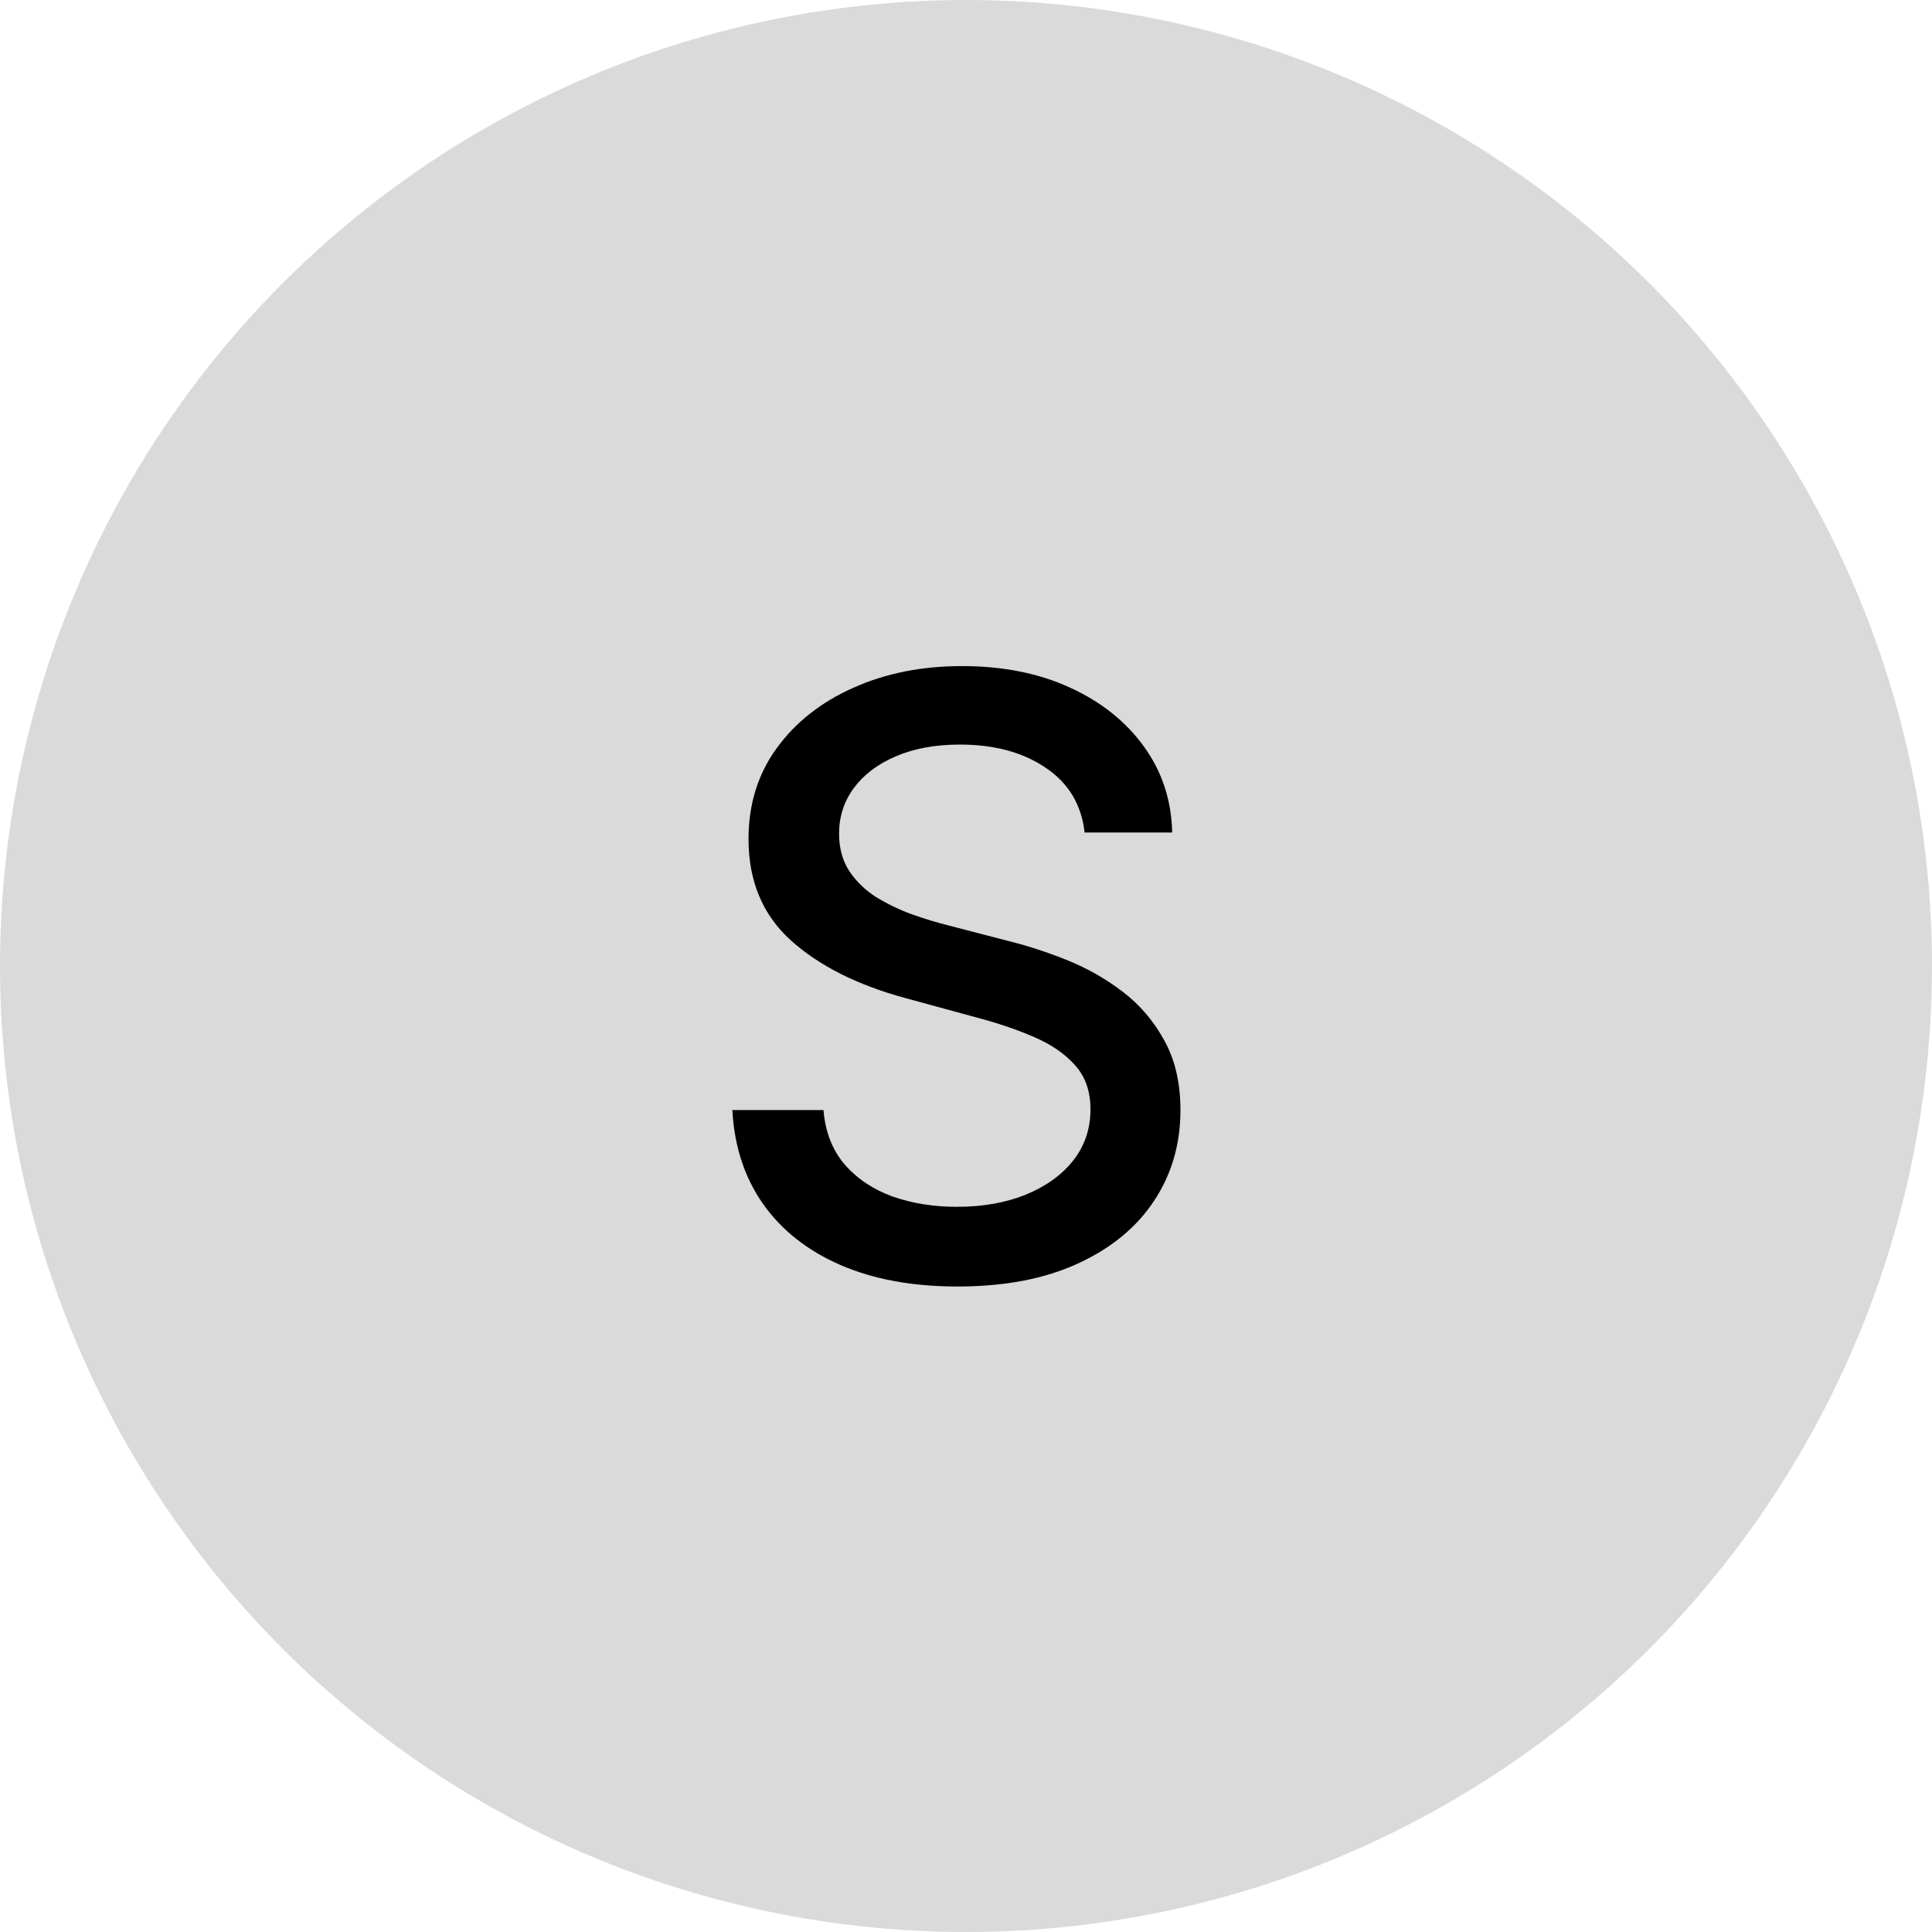 <svg width="56" height="56" viewBox="0 0 56 56" fill="none" xmlns="http://www.w3.org/2000/svg">
<circle cx="28" cy="28" r="28" fill="#DADADA"/>
<path d="M31.438 24.131C31.347 23.324 30.972 22.699 30.312 22.256C29.653 21.807 28.824 21.582 27.824 21.582C27.108 21.582 26.489 21.696 25.966 21.923C25.443 22.145 25.037 22.452 24.747 22.844C24.463 23.23 24.321 23.671 24.321 24.165C24.321 24.579 24.418 24.938 24.611 25.239C24.81 25.54 25.068 25.793 25.386 25.997C25.71 26.196 26.057 26.364 26.426 26.5C26.796 26.631 27.151 26.739 27.491 26.824L29.196 27.267C29.753 27.403 30.324 27.588 30.909 27.821C31.494 28.054 32.037 28.361 32.537 28.741C33.037 29.122 33.44 29.594 33.747 30.156C34.06 30.719 34.216 31.392 34.216 32.176C34.216 33.165 33.96 34.043 33.449 34.81C32.943 35.577 32.207 36.182 31.241 36.625C30.281 37.068 29.119 37.29 27.756 37.29C26.449 37.29 25.318 37.082 24.364 36.668C23.409 36.253 22.662 35.665 22.122 34.903C21.582 34.136 21.284 33.227 21.227 32.176H23.869C23.921 32.807 24.125 33.332 24.483 33.753C24.847 34.168 25.31 34.477 25.872 34.682C26.44 34.881 27.062 34.98 27.739 34.98C28.483 34.98 29.145 34.864 29.724 34.631C30.31 34.392 30.77 34.062 31.105 33.642C31.44 33.216 31.608 32.719 31.608 32.151C31.608 31.634 31.46 31.21 31.165 30.881C30.875 30.551 30.48 30.278 29.98 30.062C29.486 29.847 28.926 29.656 28.301 29.491L26.239 28.929C24.841 28.548 23.733 27.989 22.915 27.25C22.102 26.511 21.696 25.534 21.696 24.318C21.696 23.312 21.969 22.435 22.514 21.685C23.06 20.935 23.798 20.352 24.73 19.938C25.662 19.517 26.713 19.307 27.884 19.307C29.065 19.307 30.108 19.514 31.011 19.929C31.921 20.344 32.636 20.915 33.159 21.642C33.682 22.364 33.955 23.193 33.977 24.131H31.438Z" fill="black"/>
</svg>
